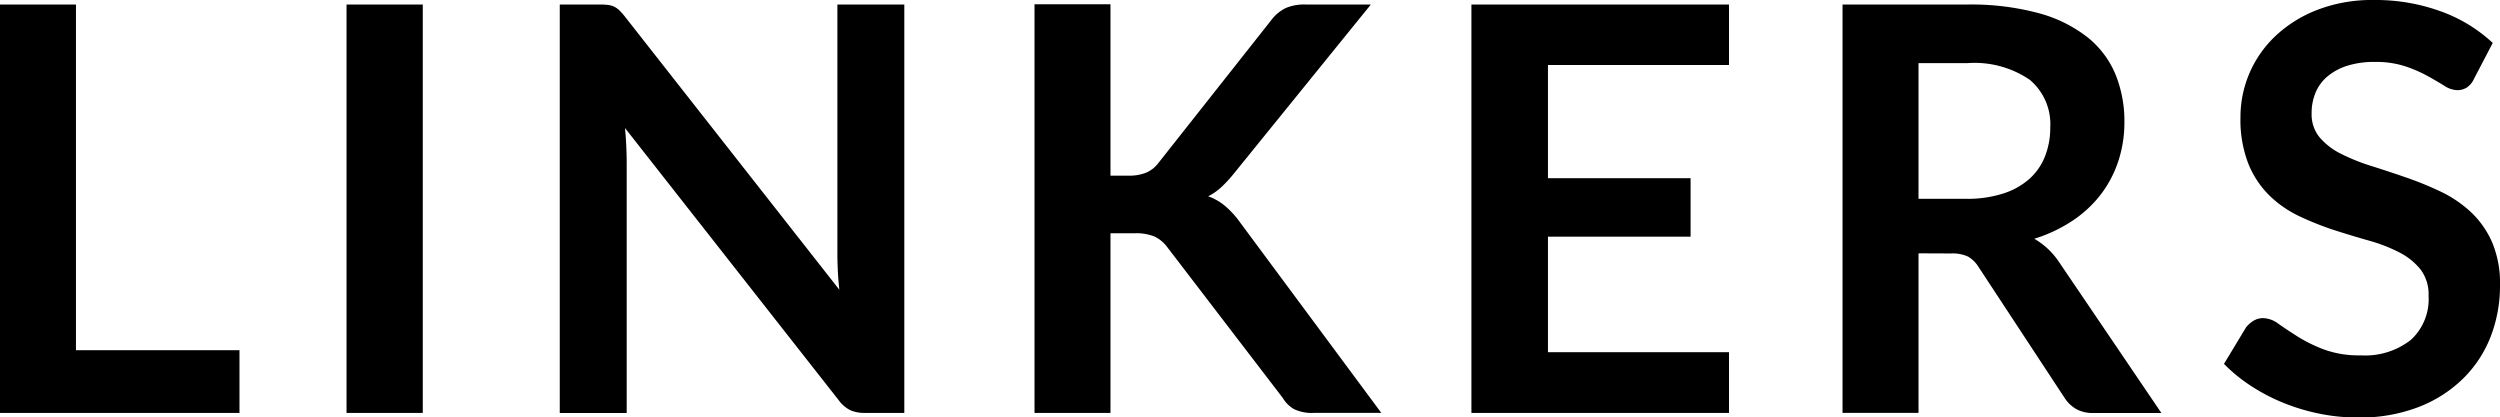 <svg xmlns="http://www.w3.org/2000/svg" width="96.001" height="16.029" viewBox="0 0 96.001 16.029">
    <path d="M2.917 13.448h6.279v2.408h-9.2V.174h2.921zm13.318 2.408h-2.928V.174h2.928zM23.024.174a2.7 2.7 0 0 1 .325.016.763.763 0 0 1 .233.065.782.782 0 0 1 .2.141 2.261 2.261 0 0 1 .217.244l8.233 10.487q-.043-.38-.06-.743t-.016-.678V.173h2.57v15.683h-1.507a1.336 1.336 0 0 1-.575-.108 1.28 1.28 0 0 1-.445-.39L24 4.916q.033.347.049.689t.016.624v9.63h-2.57V.174zm19.619 6.572h.683a1.774 1.774 0 0 0 .683-.114 1.156 1.156 0 0 0 .466-.363L48.802.792a1.571 1.571 0 0 1 .57-.483 1.826 1.826 0 0 1 .754-.136h2.516L47.36 6.691a4.78 4.78 0 0 1-.477.51 2.178 2.178 0 0 1-.488.336 2.155 2.155 0 0 1 .645.369 3.405 3.405 0 0 1 .559.607l5.444 7.342h-2.581a1.6 1.6 0 0 1-.775-.146 1.215 1.215 0 0 1-.428-.428L44.823 9.49a1.314 1.314 0 0 0-.488-.407 1.9 1.9 0 0 0-.77-.125h-.922v6.9h-2.917V.163h2.917zM66.394.174v2.321h-6.952v4.349h5.477v2.245h-5.477v4.436h6.952v2.332h-9.891V.174zm7.278 9.554v6.127h-2.918V.174h4.783a9.989 9.989 0 0 1 2.749.331 5.239 5.239 0 0 1 1.876.927 3.58 3.58 0 0 1 1.074 1.426 4.755 4.755 0 0 1 .342 1.827 4.735 4.735 0 0 1-.233 1.5 4.331 4.331 0 0 1-.672 1.28 4.532 4.532 0 0 1-1.085 1.009 5.685 5.685 0 0 1-1.47.694 2.89 2.89 0 0 1 .954.9l3.926 5.791h-2.626a1.281 1.281 0 0 1-.645-.152 1.319 1.319 0 0 1-.45-.434l-3.3-5.021a1.157 1.157 0 0 0-.407-.4 1.425 1.425 0 0 0-.656-.119zm0-2.093h1.822a4.515 4.515 0 0 0 1.437-.206 2.778 2.778 0 0 0 1.009-.569 2.287 2.287 0 0 0 .591-.862 2.981 2.981 0 0 0 .2-1.1 2.227 2.227 0 0 0-.786-1.833 3.761 3.761 0 0 0-2.4-.64h-1.873zm21.331-4.609a.8.8 0 0 1-.277.336.7.7 0 0 1-.374.1.951.951 0 0 1-.488-.168q-.271-.168-.64-.374a5.225 5.225 0 0 0-.862-.374 3.624 3.624 0 0 0-1.166-.168 3.427 3.427 0 0 0-1.057.146 2.239 2.239 0 0 0-.759.407 1.625 1.625 0 0 0-.461.624 2.047 2.047 0 0 0-.152.8 1.386 1.386 0 0 0 .309.922 2.581 2.581 0 0 0 .819.629 7.6 7.6 0 0 0 1.16.466q.651.206 1.329.439a12.794 12.794 0 0 1 1.329.542 4.6 4.6 0 0 1 1.16.781 3.539 3.539 0 0 1 .819 1.155 4.011 4.011 0 0 1 .309 1.659 5.406 5.406 0 0 1-.363 1.99 4.591 4.591 0 0 1-1.066 1.611 5.006 5.006 0 0 1-1.708 1.085 6.289 6.289 0 0 1-2.31.4 7.449 7.449 0 0 1-1.475-.146 7.764 7.764 0 0 1-1.394-.418 7.277 7.277 0 0 1-1.247-.651 6.138 6.138 0 0 1-1.036-.846l.846-1.4a1.079 1.079 0 0 1 .291-.257.7.7 0 0 1 .374-.1 1.035 1.035 0 0 1 .586.222q.315.222.743.493a5.7 5.7 0 0 0 1.009.493 3.9 3.9 0 0 0 1.394.222 2.861 2.861 0 0 0 1.93-.591 2.122 2.122 0 0 0 .683-1.7 1.576 1.576 0 0 0-.309-1.009 2.5 2.5 0 0 0-.819-.656 6.113 6.113 0 0 0-1.16-.45q-.651-.184-1.323-.4a11.411 11.411 0 0 1-1.324-.524 4.286 4.286 0 0 1-1.16-.792 3.6 3.6 0 0 1-.819-1.22 4.65 4.65 0 0 1-.309-1.806 4.274 4.274 0 0 1 .337-1.667 4.276 4.276 0 0 1 1-1.442A4.925 4.925 0 0 1 88.983.38a5.863 5.863 0 0 1 2.18-.38 7.315 7.315 0 0 1 2.559.434 5.778 5.778 0 0 1 2 1.215z" data-name="Path 10058"/>
</svg>
